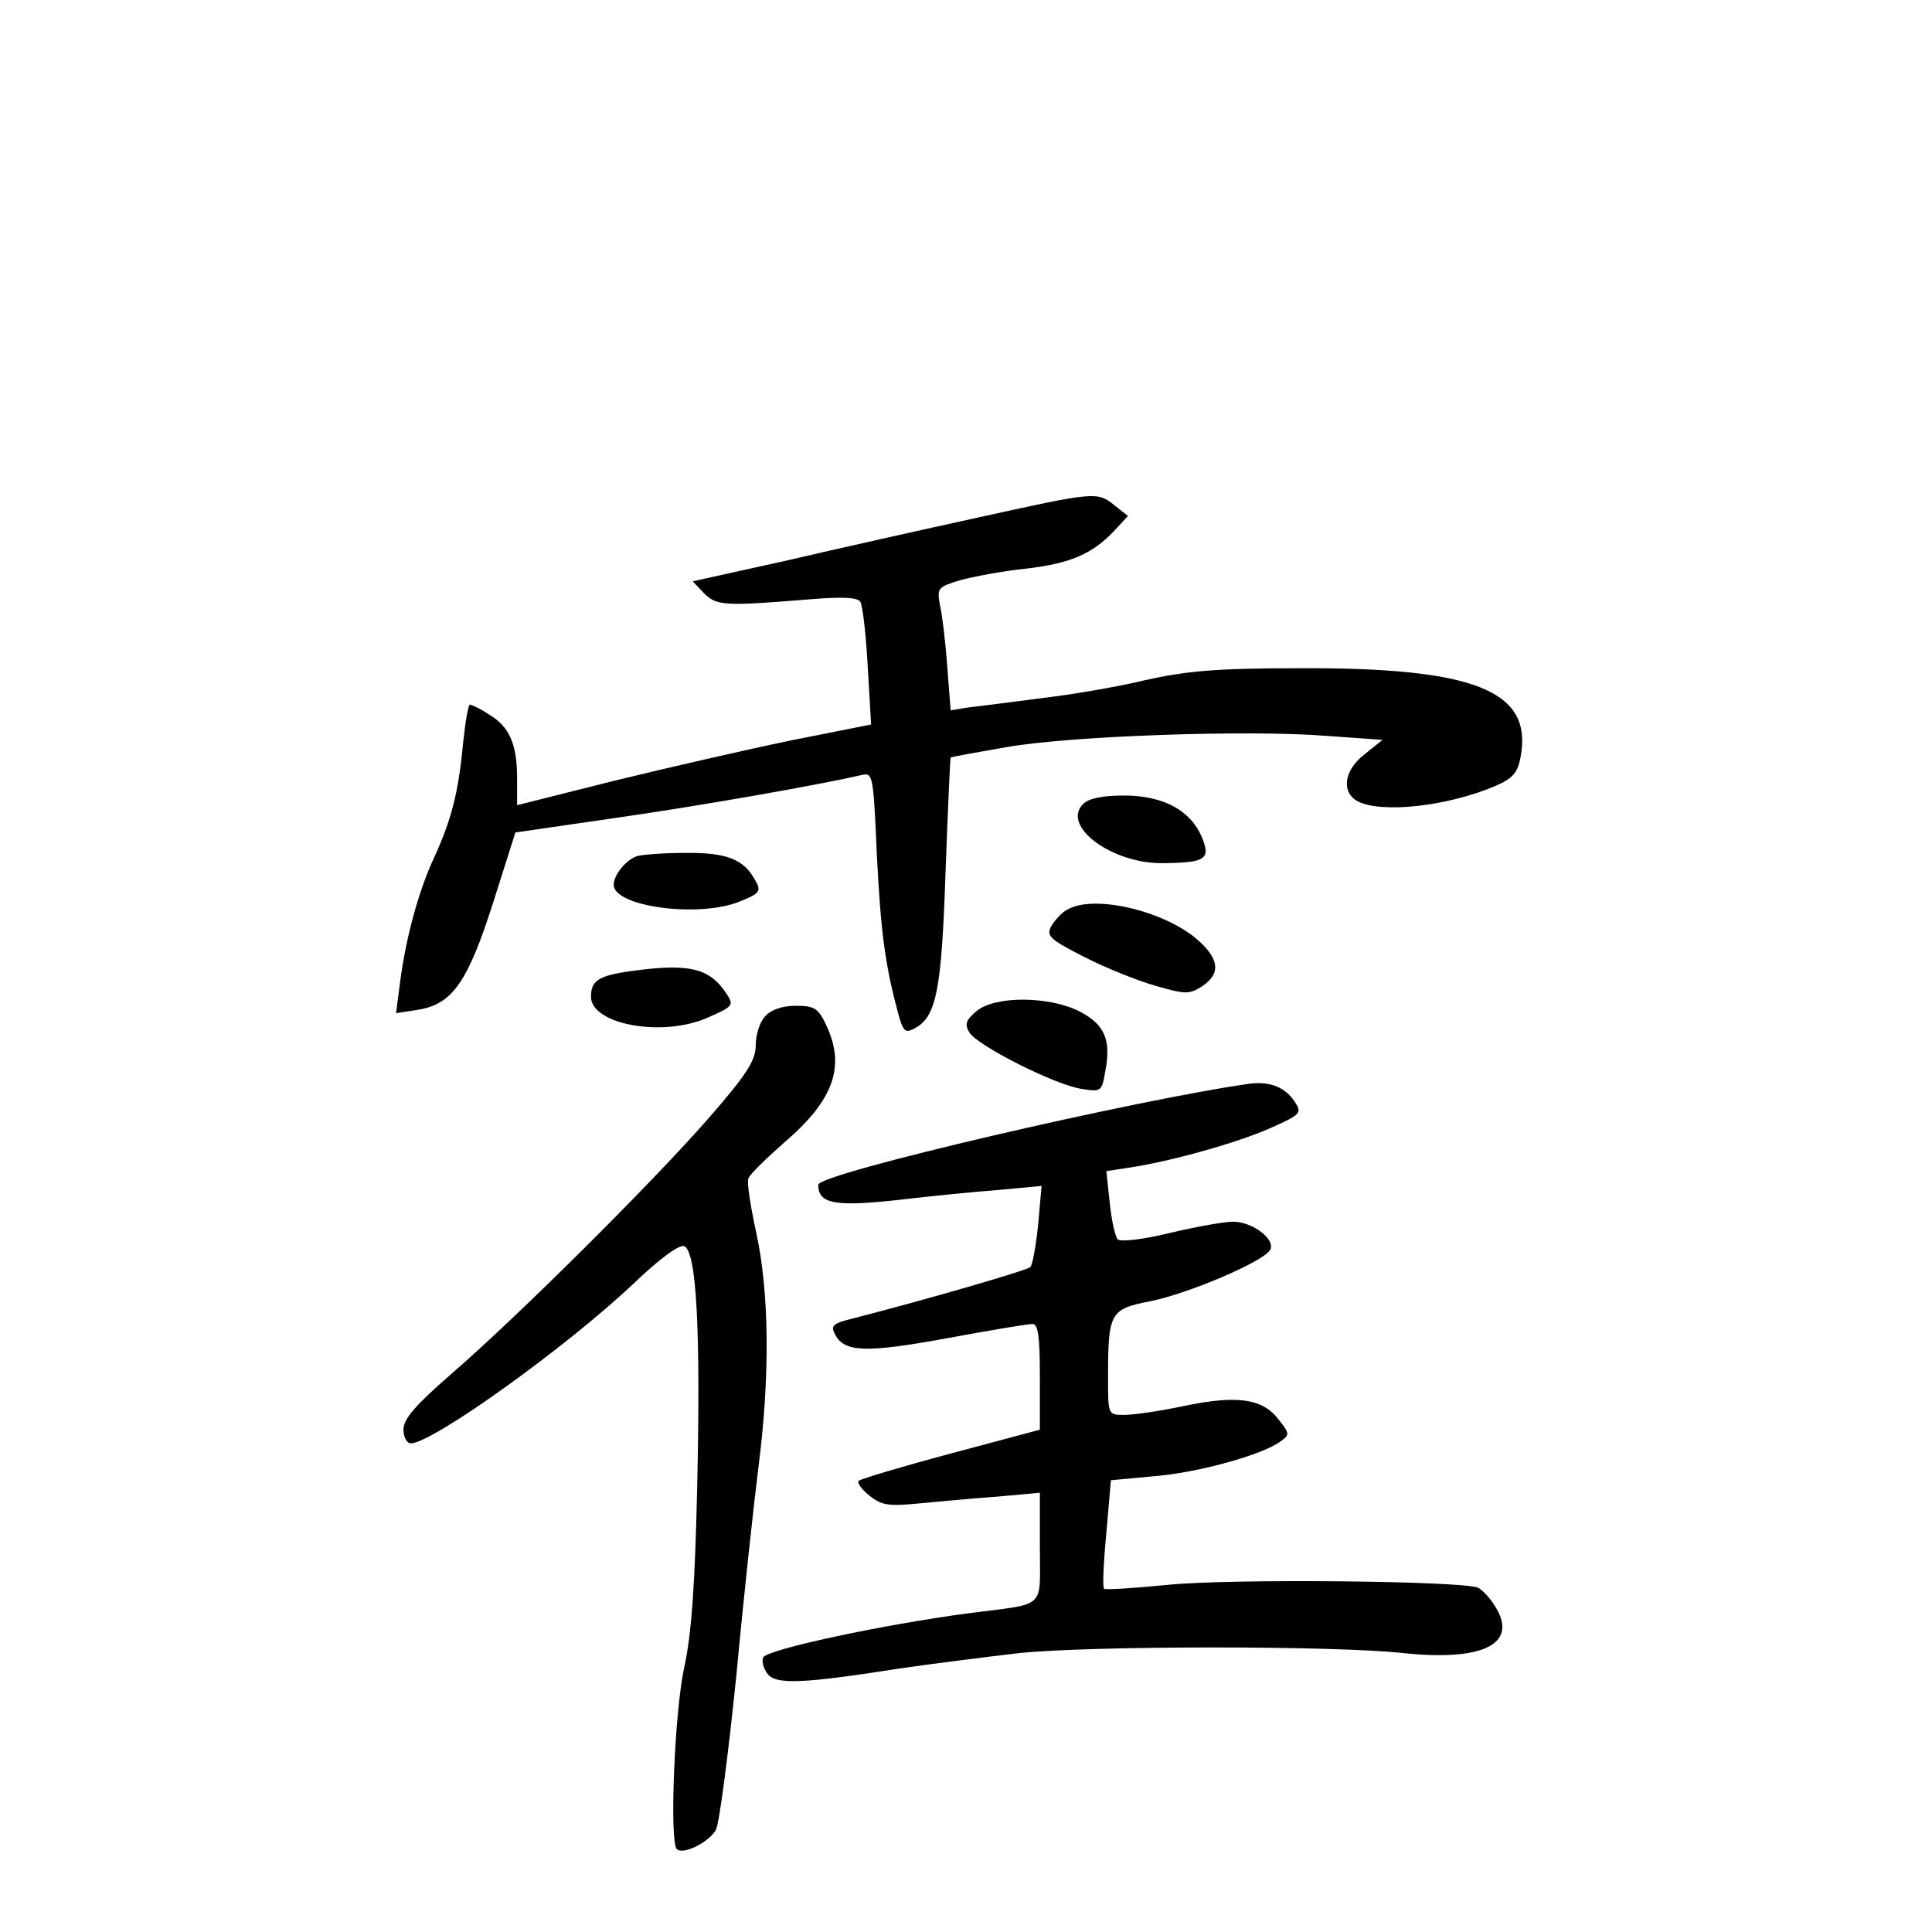 <?xml version="1.0" standalone="no"?>
<!DOCTYPE svg PUBLIC "-//W3C//DTD SVG 20010904//EN"
 "http://www.w3.org/TR/2001/REC-SVG-20010904/DTD/svg10.dtd">
<svg version="1.0" xmlns="http://www.w3.org/2000/svg"
 width="340pt" height="340pt" viewBox="0 0 340 340"
 preserveAspectRatio="xMidYMid meet">
<g transform="translate(0,340) scale(0.1,-0.1)"
fill="#000000" stroke="none">
<path d="M1720 2489 c-96 -21 -248 -55 -338 -76 l-163 -36 20 -21 c22 -22 36
-23 182 -11 60 5 88 4 93 -4 4 -6 10 -57 13 -113 l6 -103 -141 -28 c-77 -16
-217 -48 -311 -71 l-171 -43 0 48 c0 60 -14 91 -50 112 -15 10 -30 17 -33 17
-3 0 -8 -30 -12 -67 -8 -88 -21 -136 -50 -200 -28 -59 -51 -144 -61 -222 l-7
-54 39 6 c60 10 87 48 132 189 l39 123 179 26 c154 22 361 59 430 75 20 5 21
1 27 -138 7 -137 14 -193 37 -279 9 -34 13 -38 29 -29 39 20 48 67 55 275 4
109 8 200 9 202 2 1 45 9 97 18 113 20 427 31 564 20 l99 -7 -31 -25 c-37 -28
-42 -67 -13 -83 42 -22 159 -9 243 27 30 13 39 23 44 51 22 117 -81 158 -396
156 -140 0 -193 -5 -265 -21 -49 -12 -133 -26 -185 -32 -52 -7 -109 -14 -126
-16 l-31 -5 -6 77 c-3 43 -9 92 -13 109 -5 29 -4 31 36 43 22 6 74 16 113 20
80 9 119 26 157 66 l25 27 -24 19 c-30 24 -33 24 -241 -22z"/>
<path d="M1906 1985 c-39 -39 52 -106 142 -104 74 1 83 7 67 46 -20 47 -68 73
-137 73 -38 0 -62 -5 -72 -15z"/>
<path d="M1120 1893 c-19 -7 -40 -33 -40 -50 0 -39 152 -59 223 -29 33 13 37
18 27 35 -20 39 -51 51 -125 50 -38 0 -77 -3 -85 -6z"/>
<path d="M1878 1799 c-10 -5 -22 -19 -28 -29 -9 -17 -3 -23 58 -54 37 -19 94
-42 126 -51 52 -15 59 -15 81 -1 35 23 31 50 -12 86 -61 49 -180 76 -225 49z"/>
<path d="M1110 1691 c-57 -8 -70 -17 -70 -45 0 -49 126 -72 205 -37 46 20 47
22 33 43 -30 45 -66 53 -168 39z"/>
<path d="M1719 1621 c-19 -16 -22 -23 -13 -38 14 -23 148 -91 196 -99 36 -6
37 -5 43 30 11 56 -1 83 -45 106 -53 27 -148 28 -181 1z"/>
<path d="M1347 1612 c-10 -10 -17 -33 -17 -51 0 -27 -15 -51 -84 -130 -98
-112 -334 -347 -453 -450 -62 -54 -83 -78 -83 -97 0 -13 6 -24 13 -24 38 0
275 170 394 283 44 42 78 67 87 64 22 -9 29 -148 23 -422 -4 -176 -10 -261
-23 -320 -17 -78 -26 -306 -13 -319 11 -11 57 12 69 34 6 12 22 135 36 273 13
139 31 304 39 367 20 156 19 305 -4 410 -10 46 -17 90 -14 96 2 7 32 36 65 65
86 74 106 133 72 205 -14 30 -21 34 -54 34 -23 0 -43 -7 -53 -18z"/>
<path d="M2200 1493 c-199 -28 -760 -158 -760 -178 0 -33 28 -39 138 -27 59 7
140 15 181 18 l74 7 -6 -68 c-4 -38 -10 -72 -14 -75 -7 -6 -179 -56 -311 -90
-37 -9 -41 -13 -32 -29 16 -31 55 -32 197 -6 75 14 142 25 150 25 10 0 13 -22
13 -93 l0 -93 -157 -42 c-86 -23 -159 -45 -162 -48 -3 -3 5 -15 19 -26 21 -17
34 -19 85 -14 33 3 95 9 138 12 l77 7 0 -97 c0 -110 13 -97 -125 -115 -151
-20 -357 -64 -362 -78 -3 -7 1 -20 8 -29 15 -19 62 -17 234 10 55 8 150 20
210 27 129 13 554 13 673 0 140 -15 203 15 165 79 -9 16 -24 32 -32 36 -31 12
-436 16 -545 5 -60 -6 -111 -9 -113 -7 -3 2 -1 46 4 98 l8 93 75 7 c78 6 192
38 223 61 17 12 17 14 -3 39 -28 37 -73 43 -165 24 -42 -9 -90 -16 -106 -16
-29 0 -29 0 -29 64 0 116 3 122 74 136 66 13 198 69 211 90 11 18 -30 50 -65
50 -16 0 -66 -9 -112 -20 -45 -11 -86 -16 -91 -11 -4 4 -11 33 -14 64 l-6 56
39 6 c75 11 191 44 248 69 56 25 58 27 44 48 -17 25 -43 35 -78 31z"/>
</g>
</svg>
